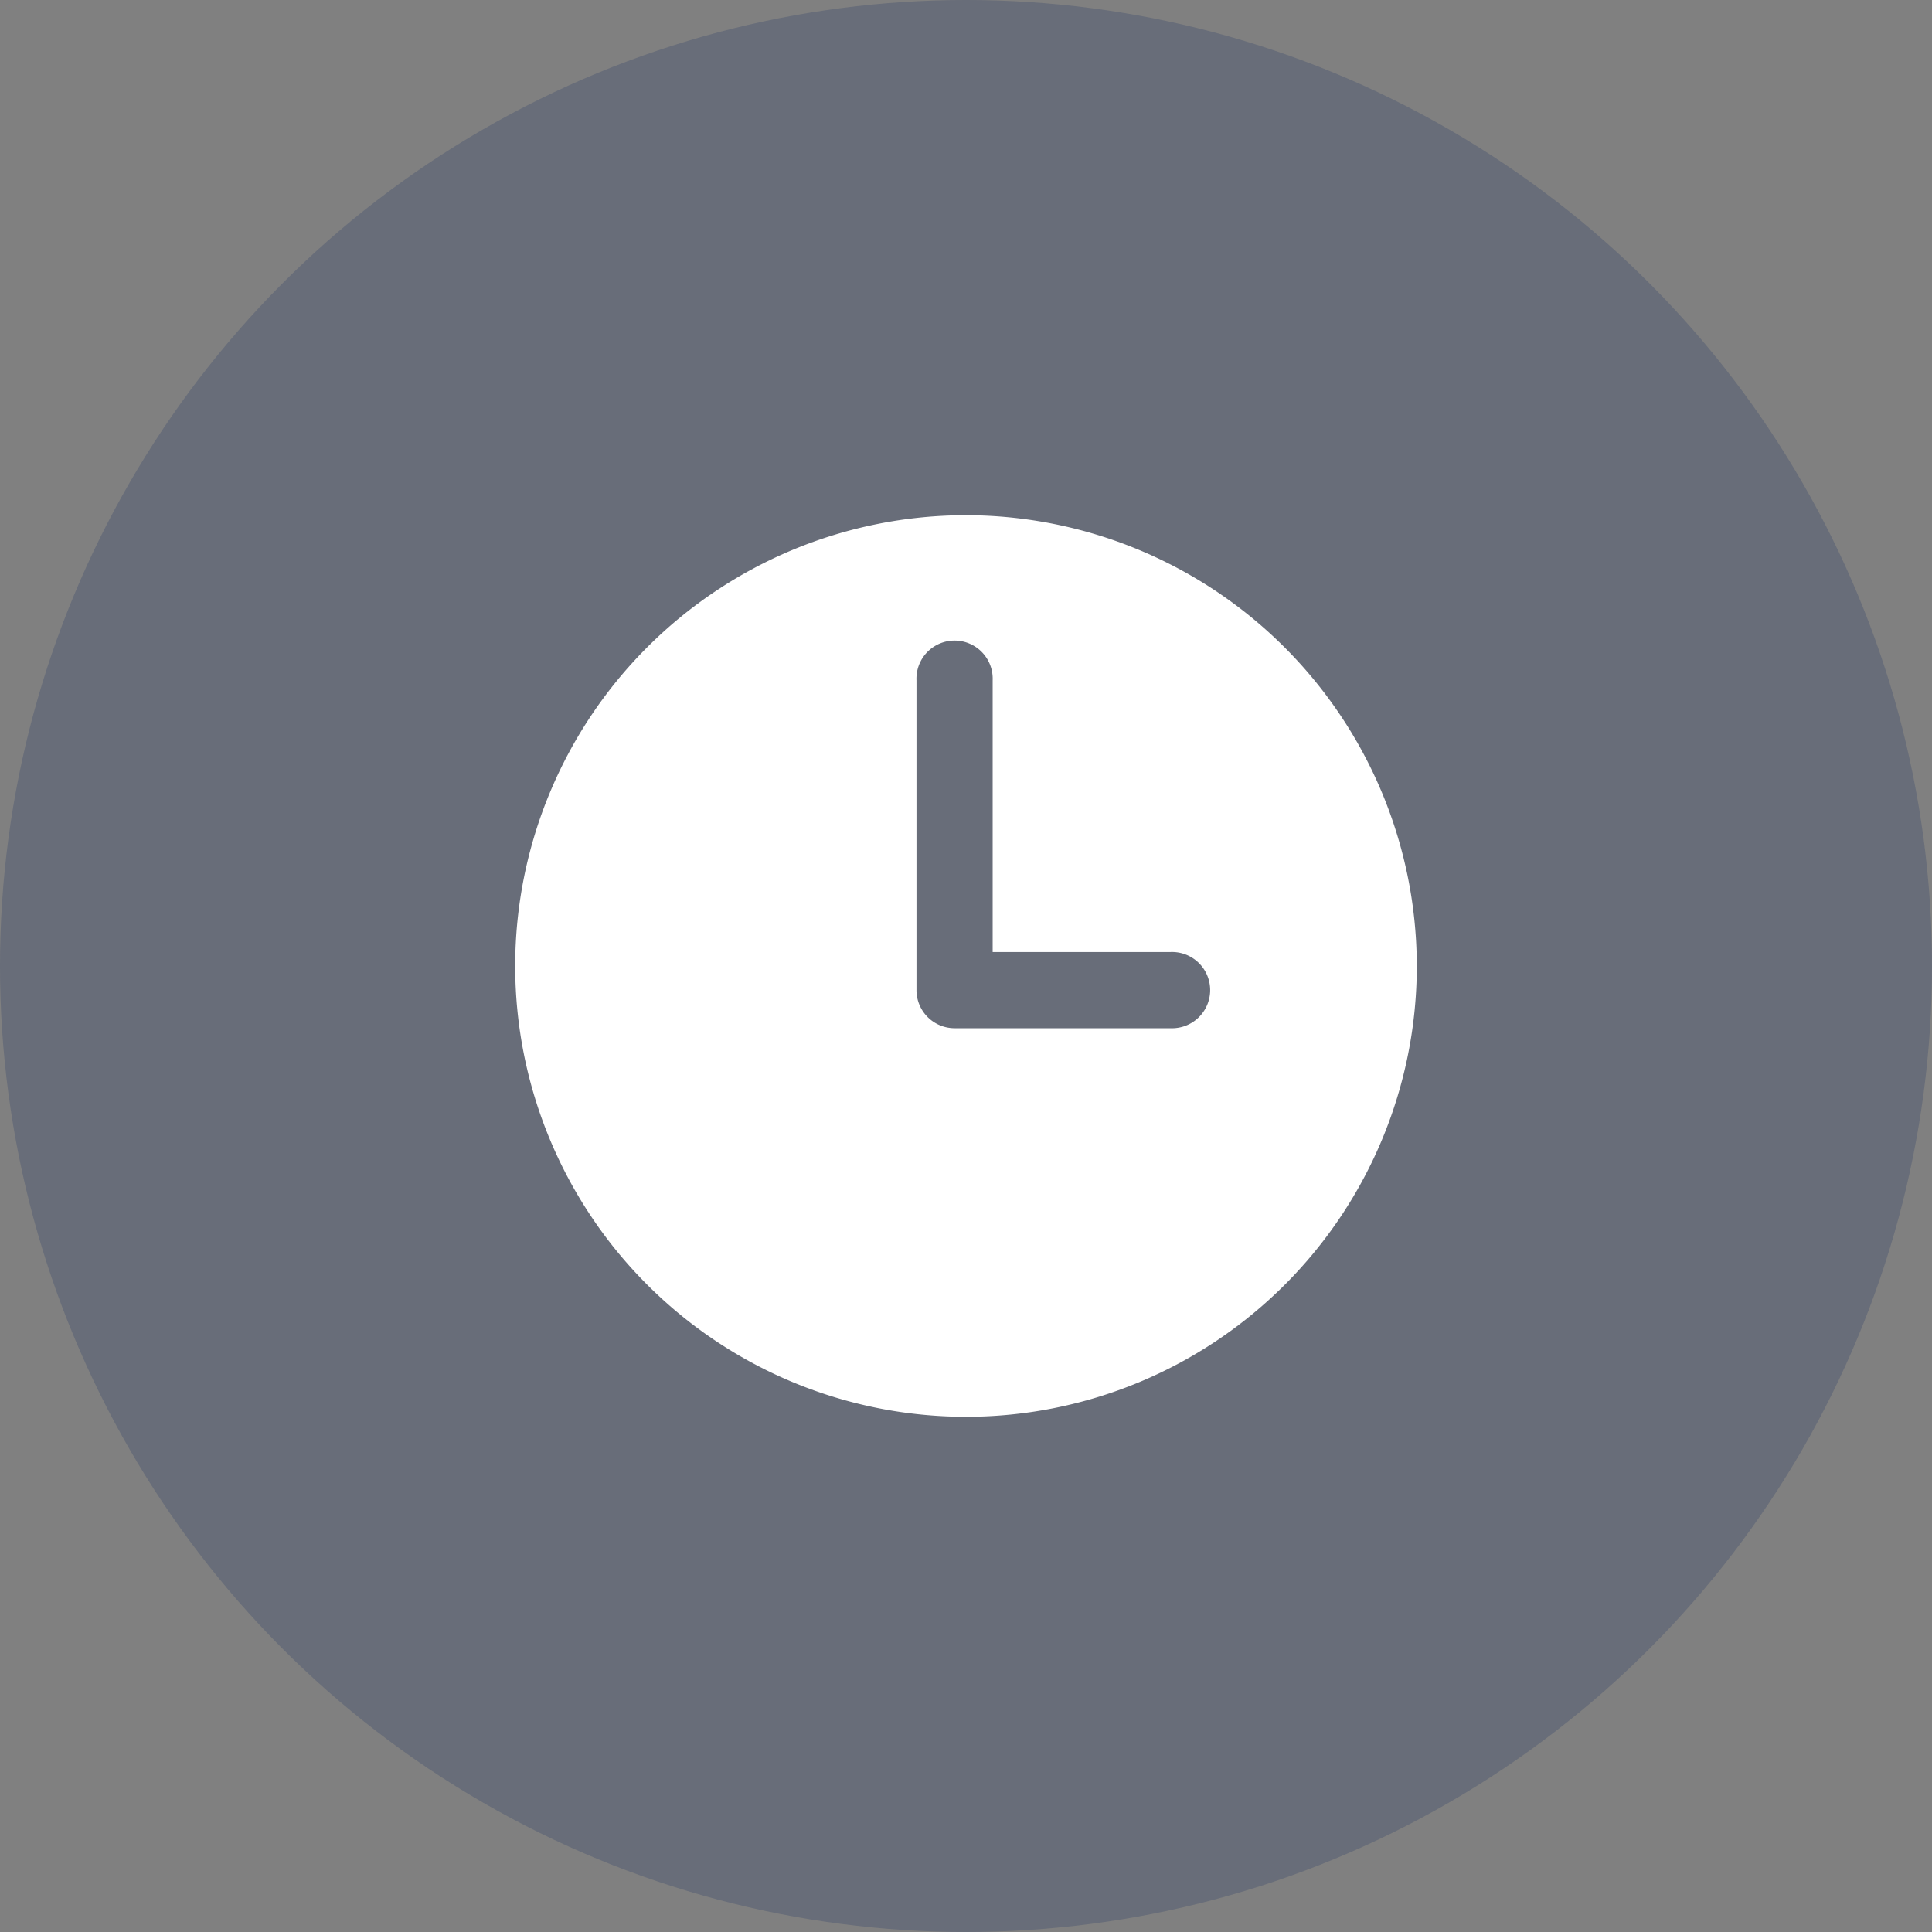 <svg xmlns="http://www.w3.org/2000/svg" width="30" height="30" viewBox="0 0 30 30">
    <rect x="0" y="0" width="30" height="30" fill="#808080" stroke="none"/>
    <g transform="translate(-232 -1193)">
        <circle cx="15" cy="15" r="15" fill="rgba(0,31,92,0.19)" transform="translate(232 1193)"/>
        <g>
            <g>
                <path fill="#fff" d="M7 0a7 7 0 1 0 7 7 7.008 7.008 0 0 0-7-7zm3.175 7.966H6.823a.592.592 0 0 1-.592-.592V2.563a.592.592 0 1 1 1.183 0v4.22h2.761a.592.592 0 1 1 0 1.183z" transform="translate(240 1201)"/>
            </g>
        </g>
    </g>
</svg>
